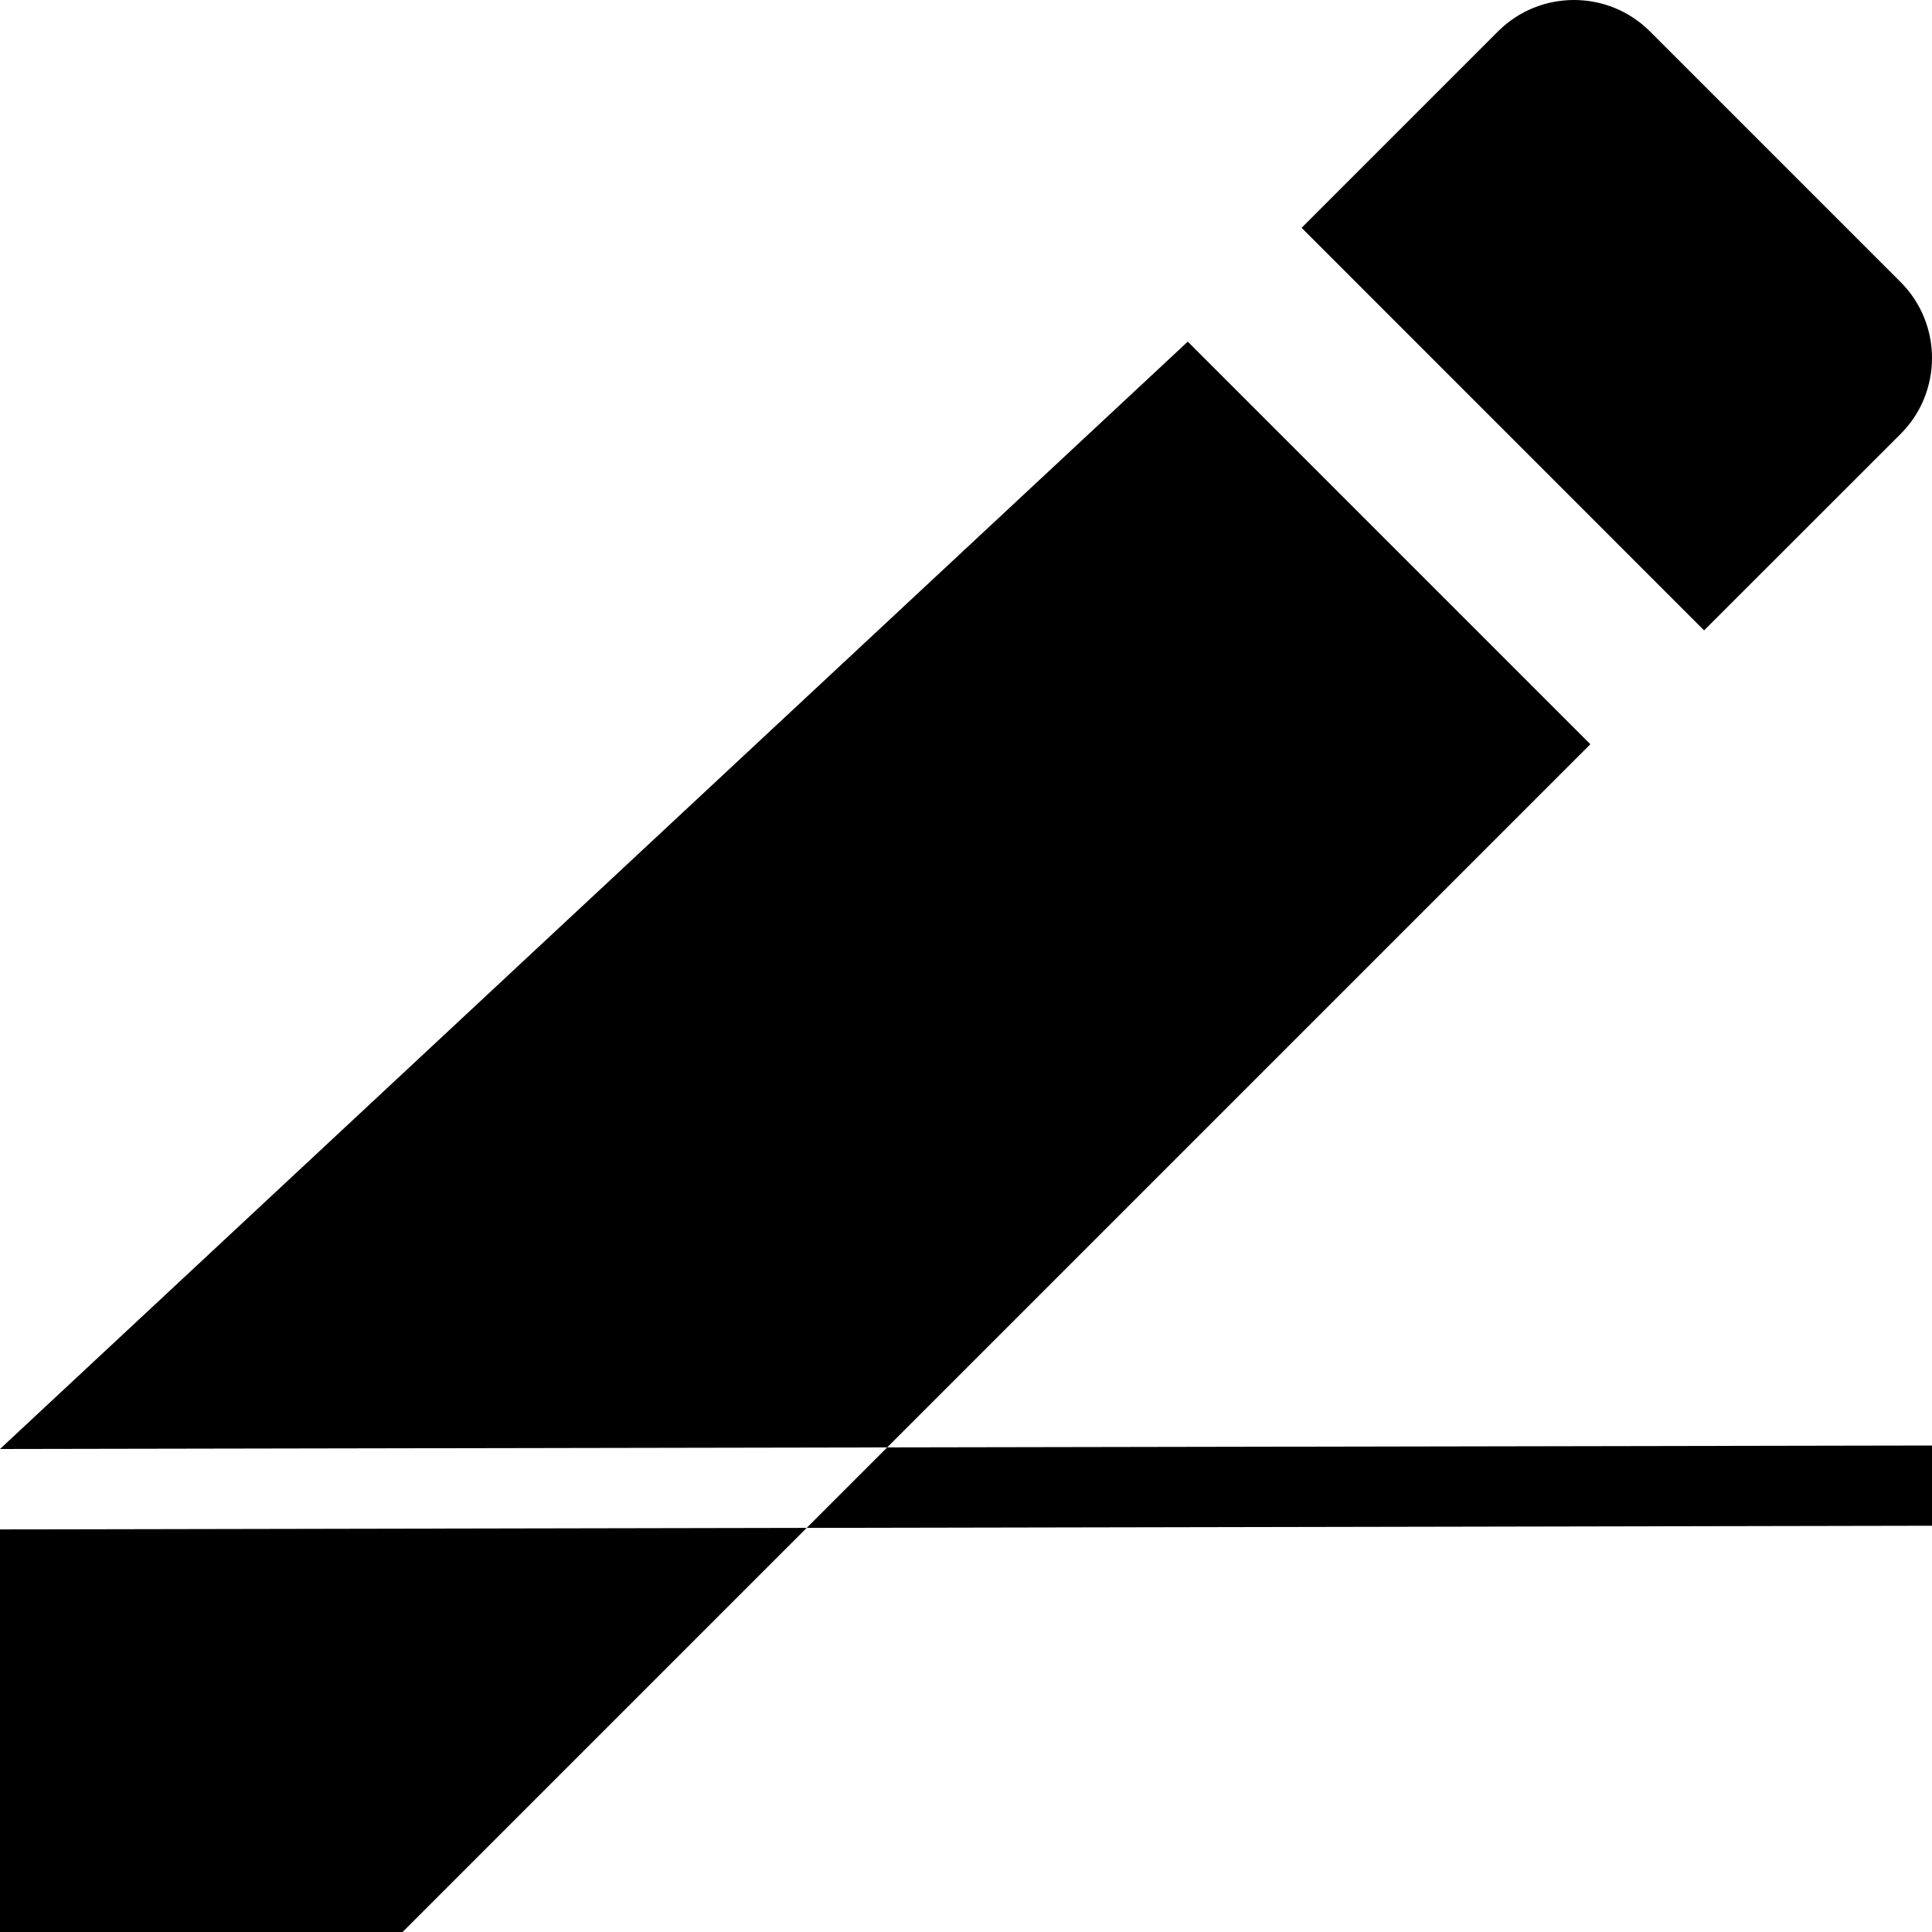 <svg
    viewBox="0 0 24 24"
    fill="noce"
    xmlns="http://www.w3.org/2000/svg"
>
    <path
        d="M0 18.999V24H5.001L19.756 9.245L14.755 4.244L0 18.
    9993Z"
    />

    <path
        d="M23.61 3.504L20.496 0.39C19.976 -0.13 19.129 -0.13 18.609 0.39L16.169 2.83L21.169 7.831L23.61 5.391C24.13 4.871 24.13 4.024 23.61 3.504Z"
    />
</svg>

